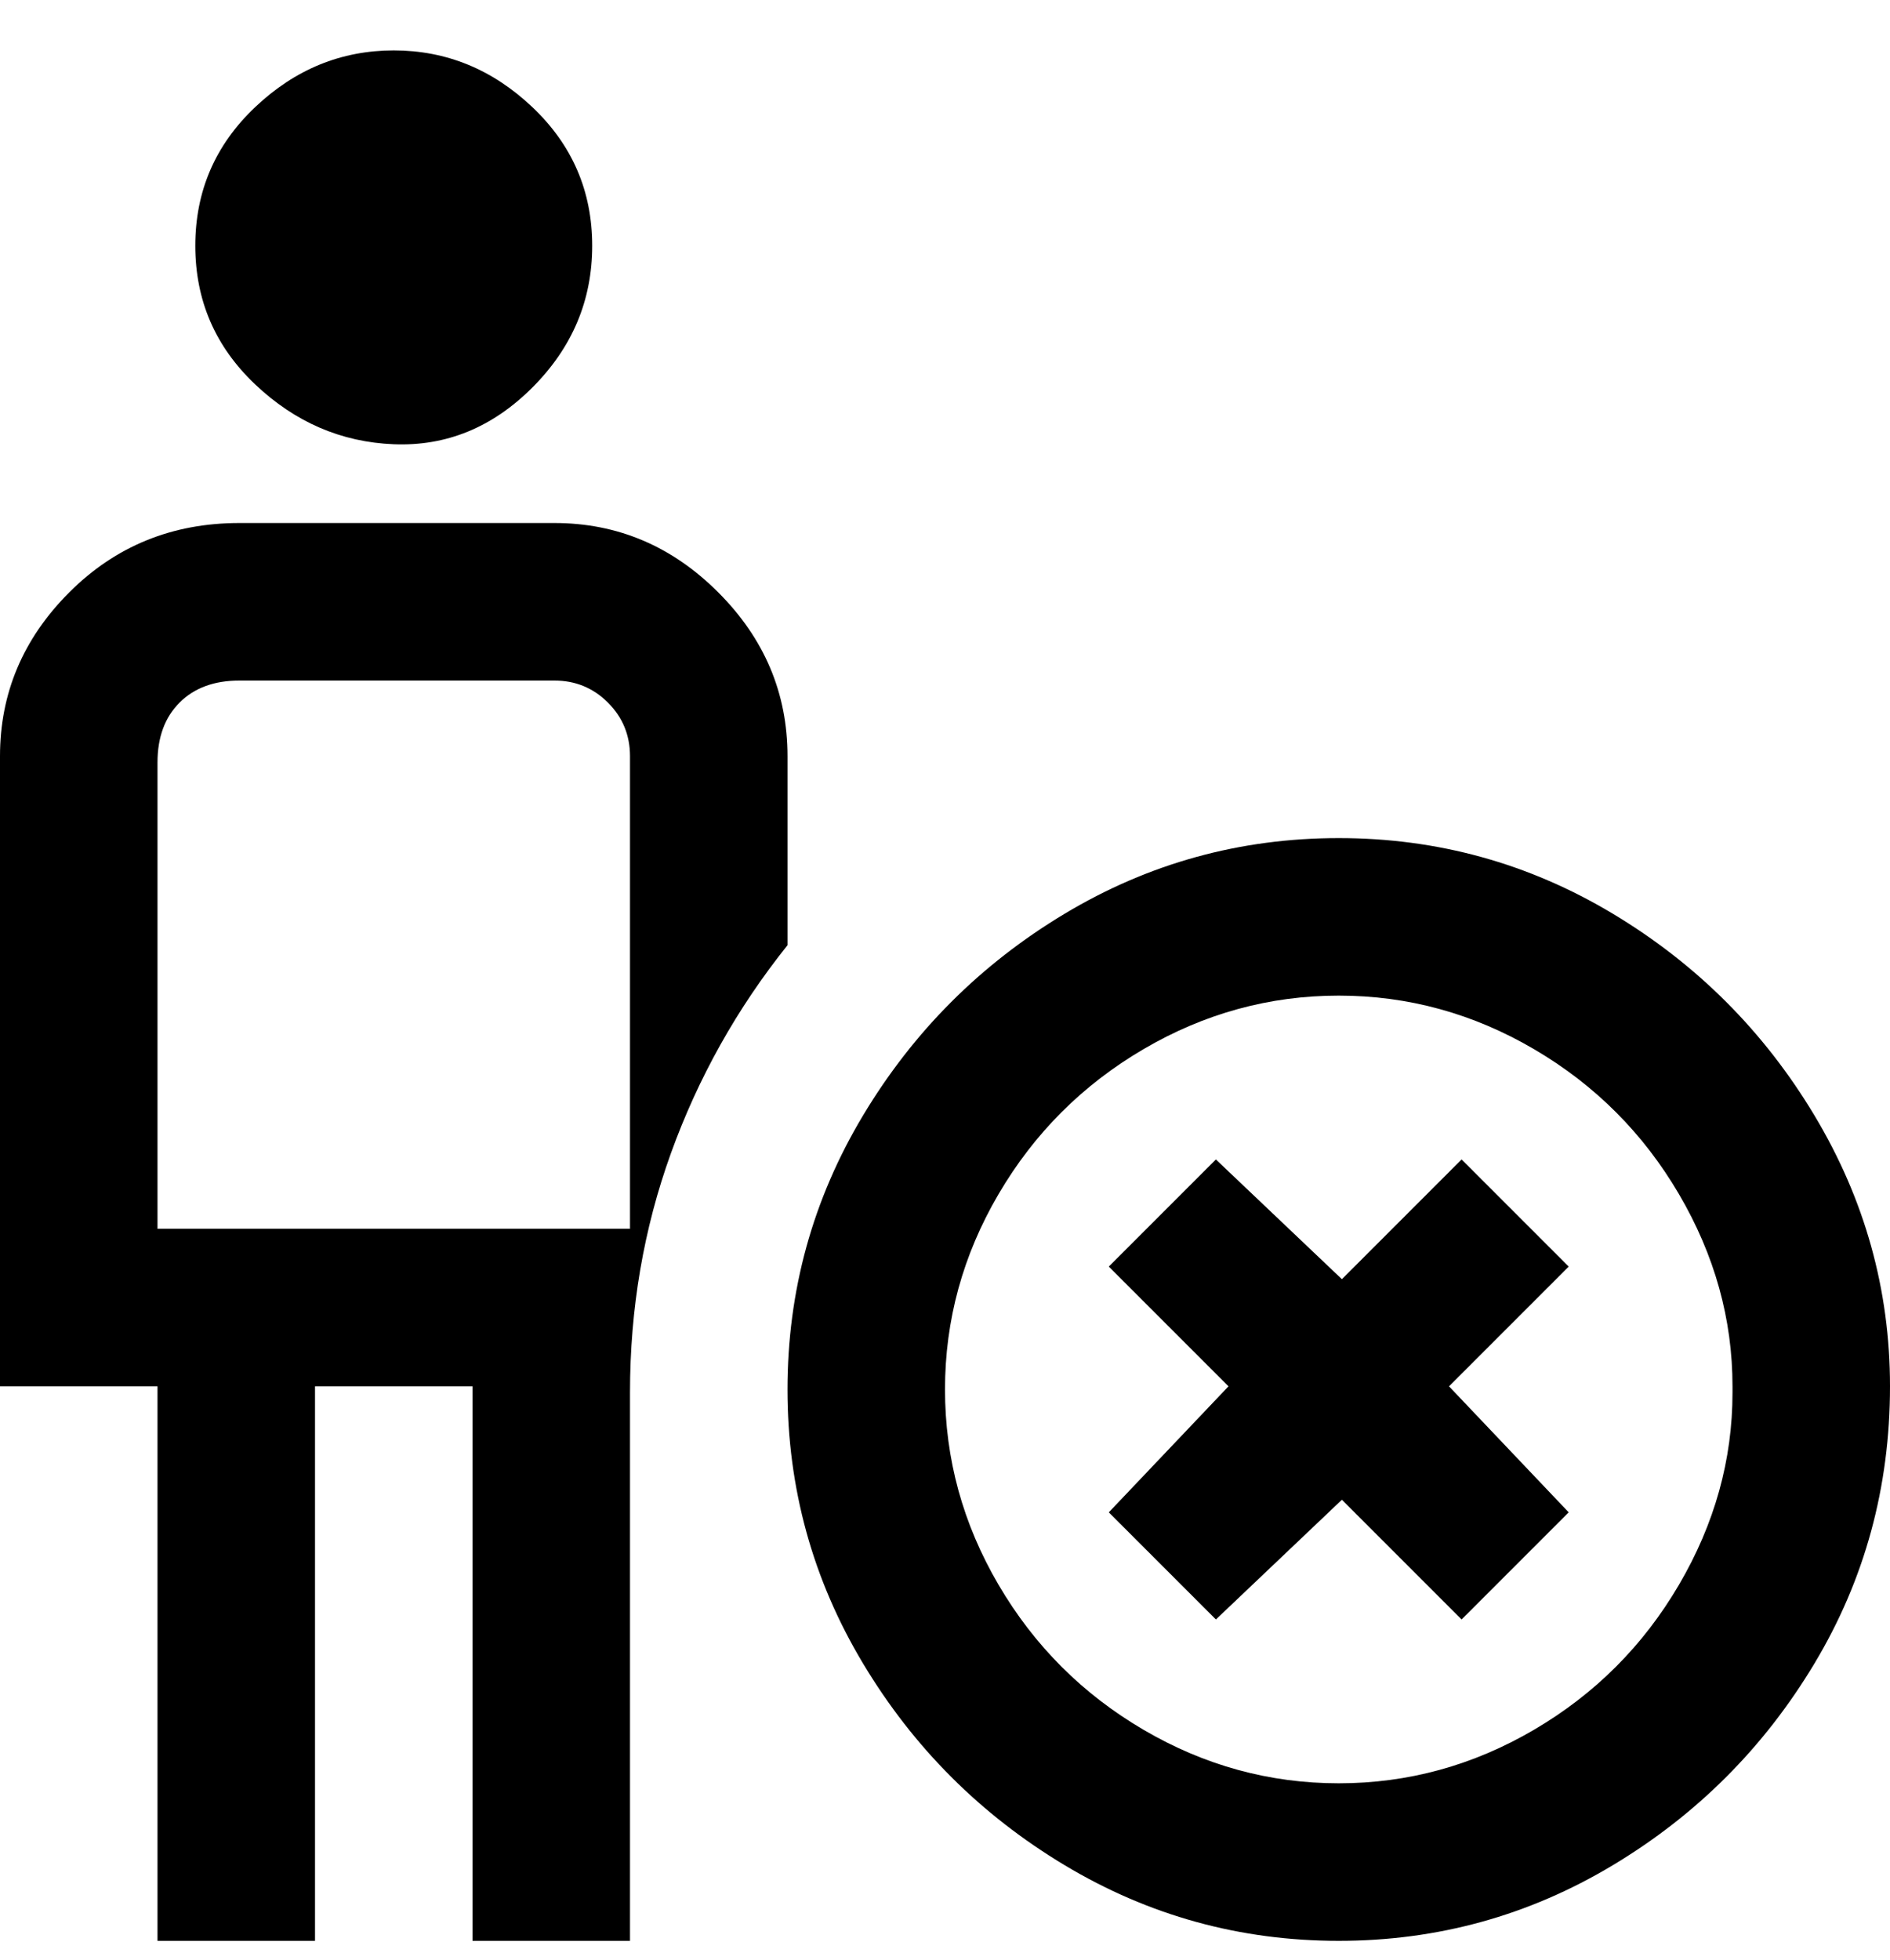 <svg viewBox="0 0 300 311" xmlns="http://www.w3.org/2000/svg"><path d="M31 39q0-13 9.5-22t22-9q12.5 0 22 9T94 39q0 13-9.5 22.5t-22 9Q50 70 40.5 61T31 39zm94 111q-12 15-18.5 33t-6.5 38v87H75v-88H50v88H25v-88H0V120q0-15 11-26t27-11h50q15 0 26 11t11 26v30zm-25-30q0-5-3.5-8.5T88 108H38q-6 0-9.5 3.5T25 121v74h75v-75zm200 100q0 24-12 44t-32 32q-20 12-43.5 12T169 296q-20-12-32-32t-12-43.5q0-23.5 12-43.5t32-32q20-12 43.5-12t43.5 12q20 12 32 32t12 43zm-25 0q0-16-8.5-30.5t-23-23q-14.5-8.5-31-8.5t-31 8.5q-14.5 8.5-23 23t-8.5 31q0 16.5 8.5 31t23 23q14.5 8.5 31 8.5t31-8.5q14.5-8.5 23-23T275 221v-1zm-43-36l-19 19-20-19-17 17 19 19-19 20 17 17 20-19 19 19 17-17-19-20 19-19-17-17z"/></svg>